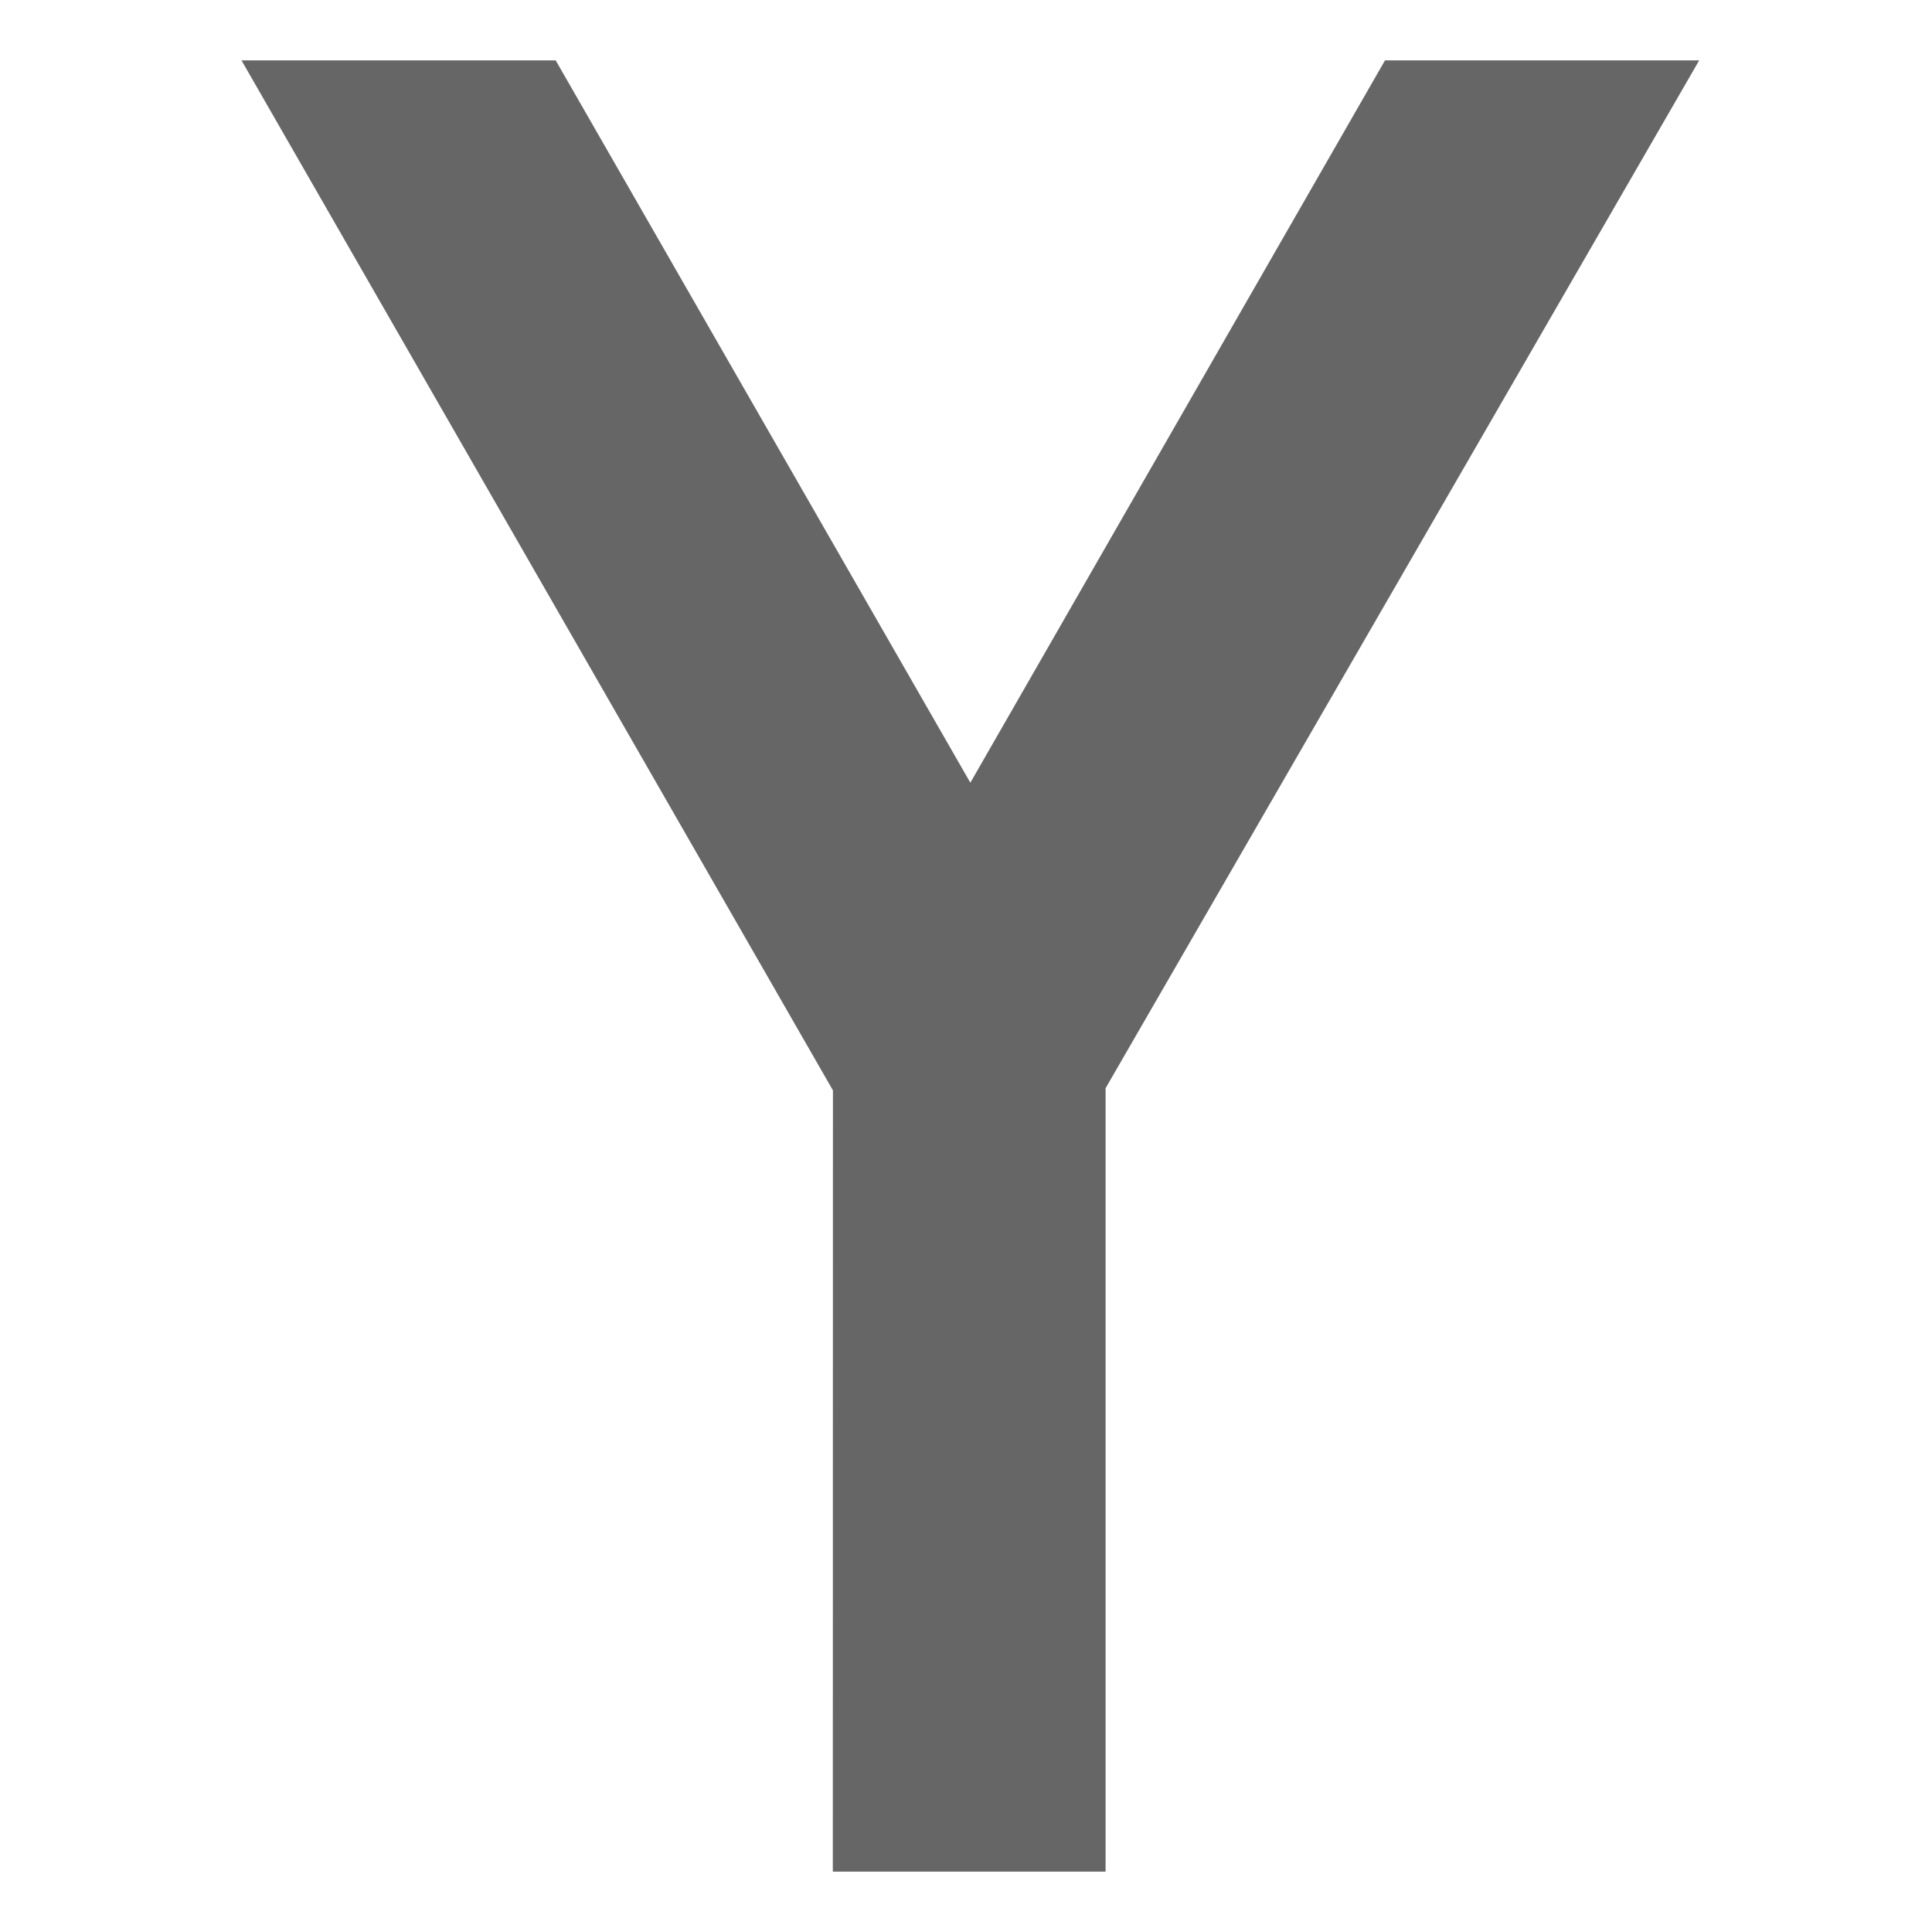<svg width="16" height="16" version="1.1" xmlns="http://www.w3.org/2000/svg">
<path class="st2" d="m6.898 9.03-4.898-8.53h2.602l3.434 5.982 3.434-5.982h2.602l-4.916 8.512v6.488h-2.259z" fill="#666666"/>
</svg>
